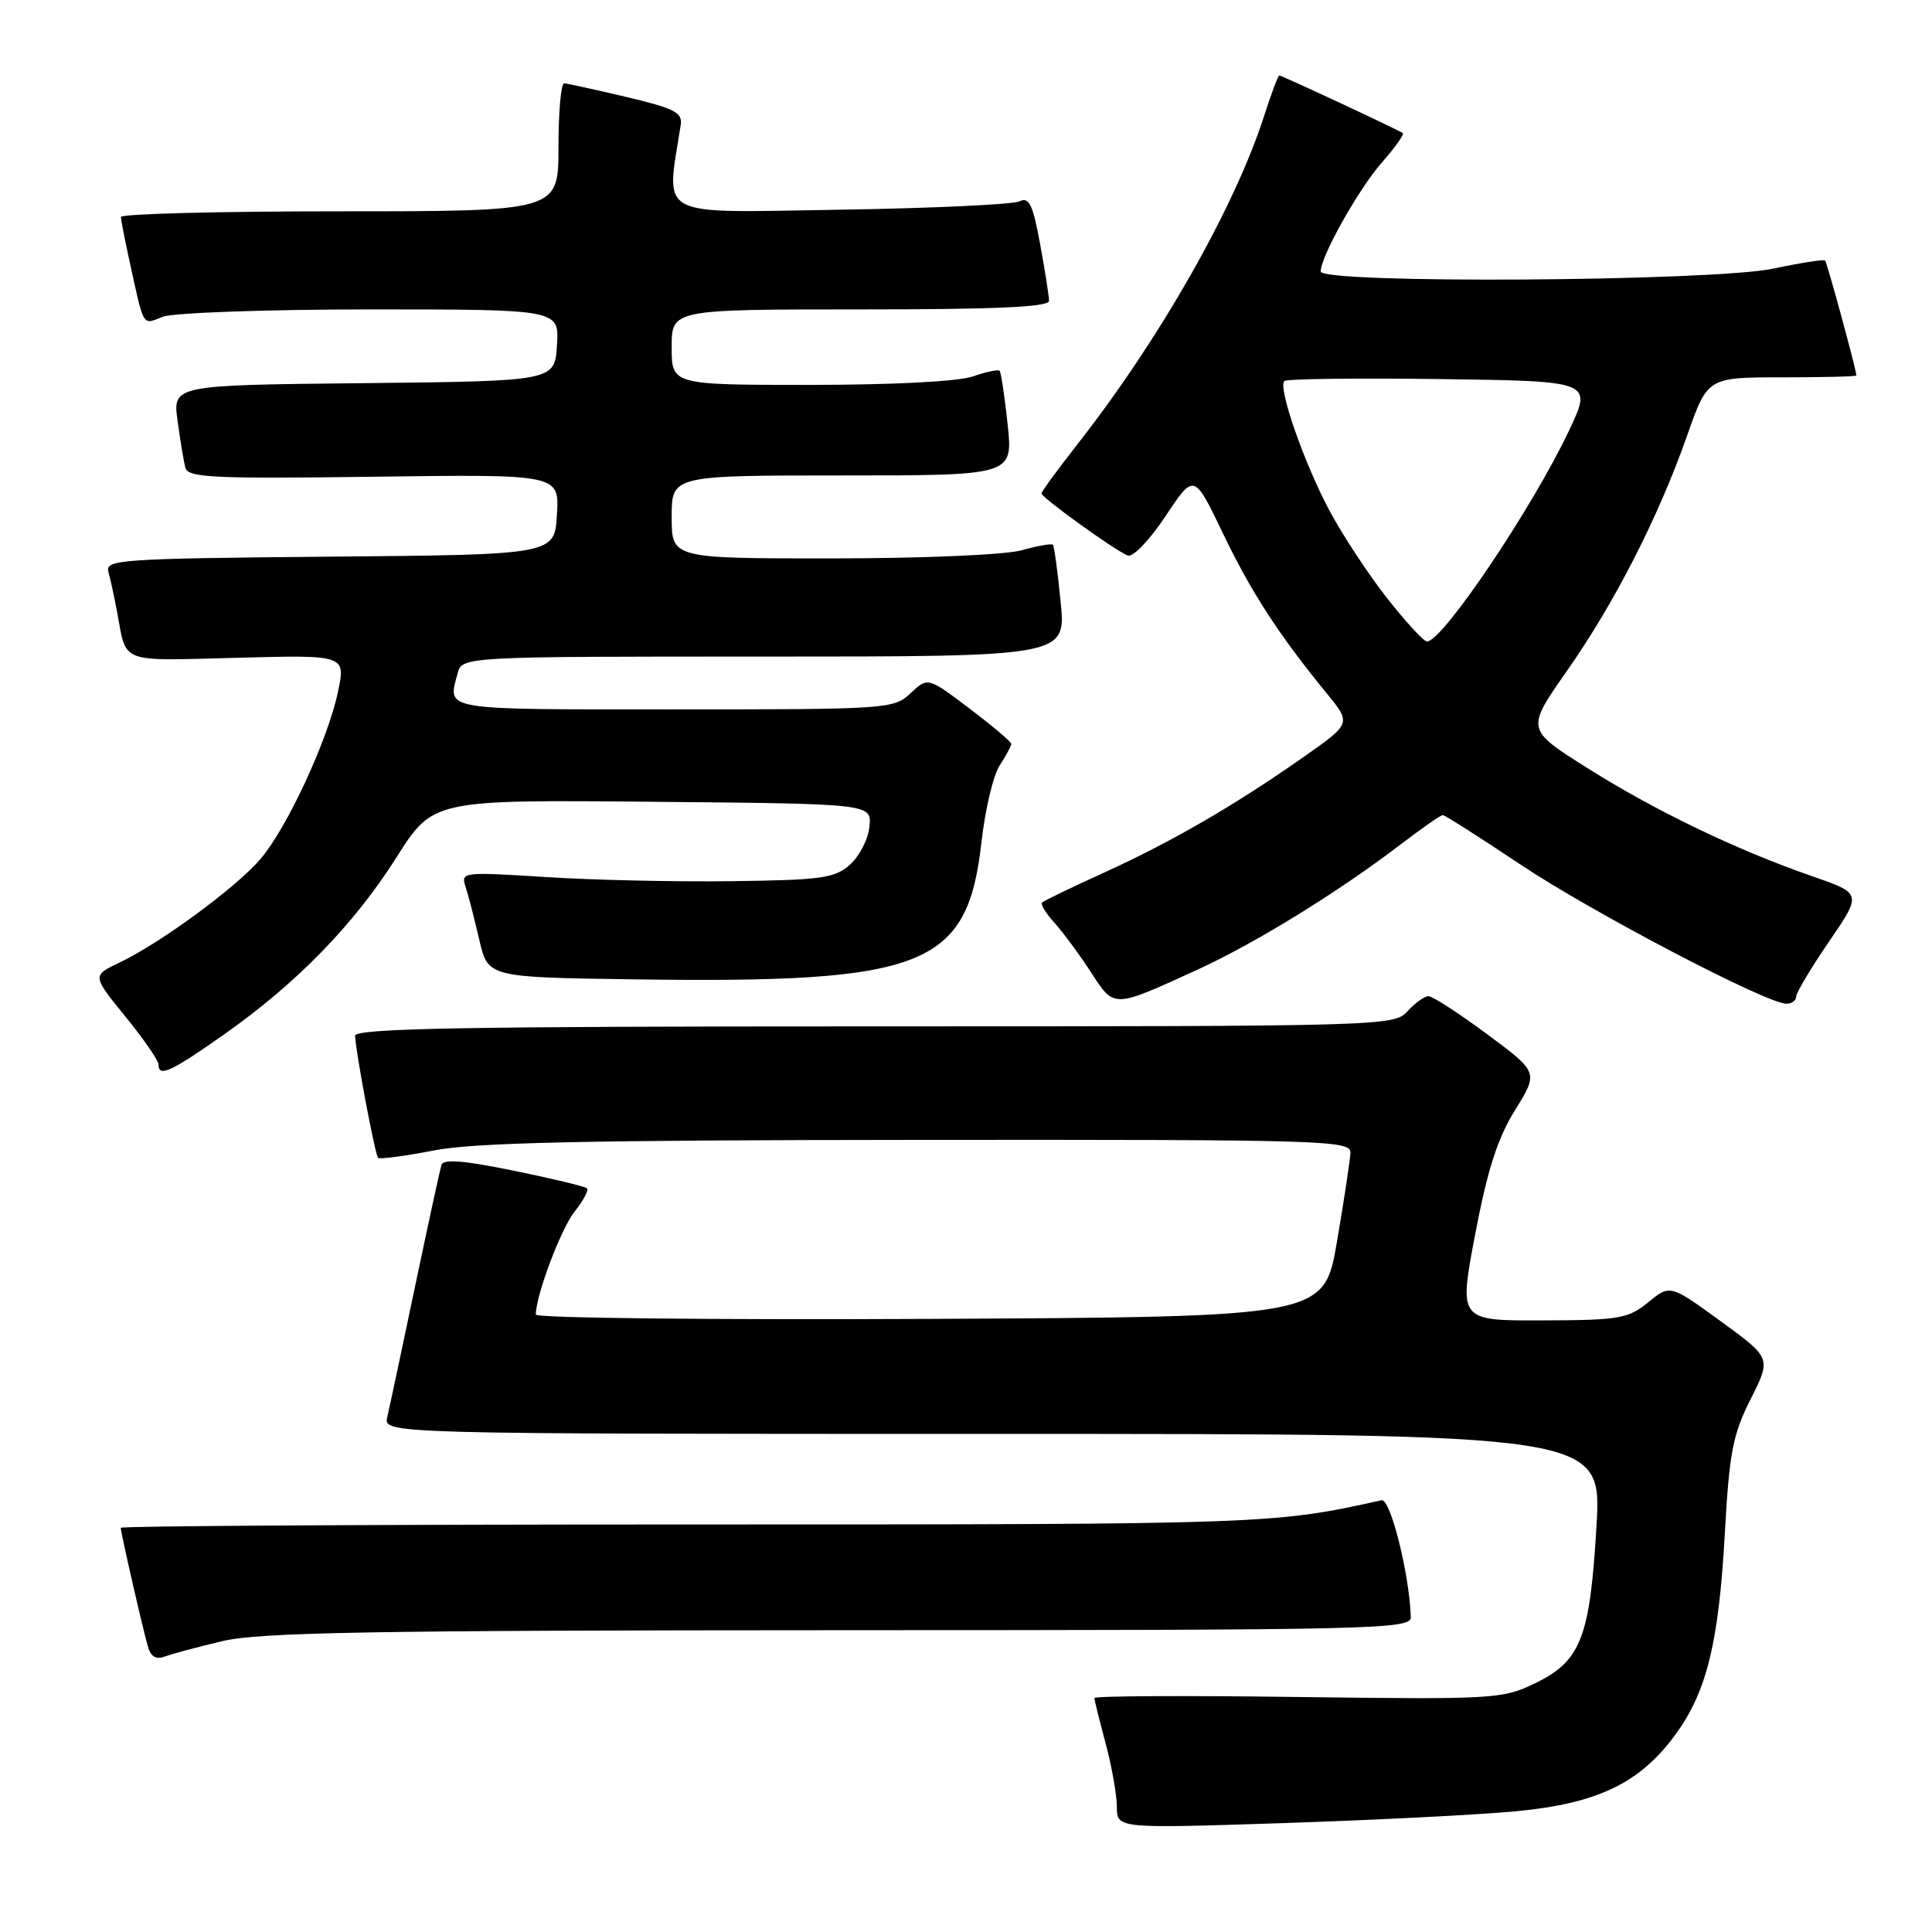 <?xml version="1.0" encoding="UTF-8" standalone="no"?>
<!DOCTYPE svg PUBLIC "-//W3C//DTD SVG 1.1//EN" "http://www.w3.org/Graphics/SVG/1.1/DTD/svg11.dtd" >
<svg xmlns="http://www.w3.org/2000/svg" xmlns:xlink="http://www.w3.org/1999/xlink" version="1.1" viewBox="0 0 256 256">
 <g >
 <path fill="currentColor"
d=" M 200.79 240.01 C 211.70 238.99 217.34 236.27 222.07 229.75 C 226.17 224.08 227.75 217.61 228.55 203.16 C 229.14 192.50 229.60 190.08 231.97 185.39 C 234.71 179.95 234.71 179.95 228.00 175.07 C 221.29 170.19 221.29 170.19 218.40 172.56 C 215.74 174.73 214.57 174.93 204.40 174.96 C 193.29 175.00 193.29 175.00 195.47 163.54 C 197.10 154.98 198.44 150.81 200.76 147.08 C 203.86 142.09 203.86 142.09 197.06 137.04 C 193.32 134.27 189.82 132.00 189.28 132.00 C 188.75 132.00 187.50 132.90 186.50 134.00 C 184.72 135.96 183.42 136.00 115.85 136.00 C 61.41 136.00 47.01 136.26 47.05 137.25 C 47.15 139.51 49.70 153.03 50.10 153.42 C 50.32 153.63 53.65 153.19 57.50 152.44 C 62.89 151.39 77.64 151.07 121.75 151.04 C 175.64 151.00 179.00 151.10 178.94 152.75 C 178.90 153.71 178.10 159.00 177.16 164.50 C 175.45 174.50 175.45 174.50 123.22 174.76 C 94.50 174.90 71.00 174.65 71.00 174.19 C 71.00 171.66 74.29 162.90 76.11 160.58 C 77.28 159.11 78.03 157.70 77.79 157.46 C 77.55 157.22 73.19 156.17 68.10 155.13 C 61.48 153.77 58.75 153.55 58.49 154.36 C 58.30 154.99 56.72 162.25 54.99 170.50 C 53.26 178.75 51.61 186.51 51.32 187.75 C 50.78 190.00 50.78 190.00 131.52 190.00 C 212.26 190.00 212.26 190.00 211.54 202.25 C 210.67 217.05 209.47 220.11 203.37 223.06 C 199.10 225.13 197.90 225.20 171.97 224.86 C 157.13 224.66 145.01 224.72 145.01 225.00 C 145.02 225.28 145.69 227.97 146.50 231.00 C 147.31 234.03 147.98 237.80 147.99 239.40 C 148.00 242.29 148.00 242.29 169.75 241.58 C 181.71 241.19 195.68 240.49 200.79 240.01 Z  M 29.50 217.45 C 34.40 216.29 49.39 216.03 111.25 216.01 C 182.74 216.00 187.00 215.90 186.94 214.25 C 186.74 208.52 184.24 198.53 183.07 198.79 C 168.71 201.97 167.99 202.00 91.93 202.00 C 50.17 202.00 16.00 202.20 16.00 202.44 C 16.00 203.08 19.00 216.20 19.64 218.32 C 20.00 219.53 20.74 219.93 21.84 219.50 C 22.75 219.15 26.20 218.23 29.50 217.45 Z  M 29.59 137.14 C 39.28 130.33 46.86 122.56 52.52 113.63 C 57.37 105.97 57.37 105.97 86.43 106.24 C 115.50 106.50 115.50 106.50 115.21 109.50 C 115.06 111.15 113.90 113.42 112.65 114.55 C 110.61 116.37 108.91 116.61 96.93 116.76 C 89.54 116.86 78.44 116.61 72.26 116.21 C 61.31 115.52 61.04 115.55 61.69 117.50 C 62.05 118.60 62.87 121.75 63.50 124.50 C 64.65 129.50 64.65 129.50 84.07 129.77 C 122.66 130.31 128.20 128.12 130.06 111.51 C 130.54 107.25 131.62 102.70 132.47 101.41 C 133.31 100.12 134.00 98.84 134.00 98.57 C 134.00 98.29 131.51 96.19 128.47 93.89 C 122.94 89.71 122.94 89.71 120.65 91.86 C 118.43 93.95 117.65 94.00 89.19 94.00 C 58.22 94.00 59.31 94.18 60.63 89.25 C 61.23 87.00 61.23 87.00 101.25 87.00 C 141.26 87.00 141.26 87.00 140.54 79.75 C 140.15 75.76 139.69 72.35 139.51 72.18 C 139.33 72.00 137.46 72.33 135.34 72.92 C 133.18 73.52 122.22 73.99 110.25 73.99 C 89.00 74.00 89.00 74.00 89.00 68.50 C 89.00 63.00 89.00 63.00 111.62 63.00 C 134.23 63.00 134.23 63.00 133.52 56.25 C 133.12 52.54 132.65 49.34 132.45 49.13 C 132.26 48.93 130.66 49.27 128.90 49.88 C 127.00 50.55 118.27 51.00 107.35 51.00 C 89.00 51.00 89.00 51.00 89.00 46.00 C 89.00 41.00 89.00 41.00 114.00 41.00 C 131.98 41.00 139.00 40.68 139.00 39.87 C 139.00 39.24 138.47 35.85 137.82 32.33 C 136.85 27.06 136.36 26.06 135.07 26.68 C 134.21 27.10 123.43 27.60 111.12 27.79 C 86.58 28.17 88.25 29.07 90.20 16.56 C 90.46 14.91 89.38 14.36 83.00 12.85 C 78.88 11.88 75.16 11.06 74.75 11.04 C 74.34 11.02 74.00 14.82 74.00 19.50 C 74.00 28.00 74.00 28.00 45.00 28.00 C 29.05 28.00 16.01 28.34 16.02 28.75 C 16.04 29.16 16.49 31.52 17.03 34.00 C 19.15 43.68 18.78 43.03 21.58 41.97 C 22.98 41.44 35.38 41.00 49.12 41.00 C 74.11 41.00 74.11 41.00 73.80 45.75 C 73.50 50.50 73.50 50.50 48.19 50.77 C 22.88 51.03 22.88 51.03 23.53 55.77 C 23.88 58.37 24.35 61.17 24.57 62.00 C 24.92 63.29 28.36 63.45 49.54 63.17 C 74.11 62.84 74.11 62.84 73.80 68.17 C 73.50 73.50 73.50 73.50 43.69 73.76 C 15.94 74.01 13.91 74.15 14.36 75.76 C 14.63 76.72 15.14 79.08 15.50 81.00 C 16.81 88.04 15.59 87.56 31.39 87.16 C 45.80 86.78 45.80 86.78 44.79 91.64 C 43.47 97.96 38.08 109.62 34.55 113.78 C 31.38 117.53 21.26 124.97 15.85 127.54 C 12.20 129.27 12.20 129.27 16.60 134.68 C 19.02 137.65 21.00 140.51 21.00 141.04 C 21.00 142.78 22.61 142.05 29.59 137.14 Z  M 158.66 128.49 C 166.34 124.98 177.35 118.19 185.59 111.89 C 188.39 109.75 190.91 108.00 191.17 108.00 C 191.44 108.00 196.06 110.94 201.43 114.53 C 210.90 120.86 234.09 133.00 236.71 133.00 C 237.42 133.00 238.00 132.58 238.00 132.06 C 238.00 131.55 239.96 128.26 242.36 124.76 C 246.72 118.39 246.72 118.39 240.11 116.10 C 230.10 112.62 219.40 107.48 210.35 101.78 C 202.20 96.65 202.20 96.65 207.59 88.95 C 213.95 79.89 219.74 68.54 223.54 57.75 C 226.26 50.00 226.26 50.00 236.13 50.00 C 241.56 50.00 245.99 49.89 245.98 49.75 C 245.92 48.80 242.09 34.76 241.83 34.52 C 241.65 34.35 238.57 34.83 235.00 35.59 C 226.95 37.29 175.00 37.62 175.00 35.97 C 175.00 33.98 180.02 25.04 183.13 21.50 C 184.86 19.54 186.09 17.80 185.88 17.64 C 185.34 17.23 169.85 10.00 169.51 10.00 C 169.36 10.00 168.47 12.36 167.54 15.25 C 163.64 27.41 153.76 44.82 142.87 58.73 C 140.19 62.15 138.00 65.15 138.00 65.38 C 138.00 65.93 147.80 72.99 149.43 73.61 C 150.12 73.88 152.33 71.57 154.44 68.39 C 158.22 62.70 158.22 62.70 162.01 70.60 C 165.76 78.42 169.42 84.08 175.78 91.85 C 179.06 95.86 179.06 95.86 172.78 100.27 C 163.68 106.66 155.29 111.53 146.35 115.60 C 142.03 117.56 138.31 119.36 138.08 119.59 C 137.85 119.82 138.58 121.02 139.70 122.25 C 140.82 123.49 142.99 126.42 144.52 128.77 C 147.68 133.64 147.38 133.65 158.66 128.49 Z  M 183.79 79.25 C 181.30 76.09 177.87 70.86 176.15 67.64 C 172.78 61.31 169.31 51.35 170.18 50.49 C 170.47 50.20 179.77 50.08 190.85 50.23 C 211.00 50.50 211.00 50.50 207.93 57.00 C 203.10 67.24 191.15 85.00 189.09 85.00 C 188.65 85.00 186.27 82.41 183.79 79.25 Z "/>
</g>
</svg>